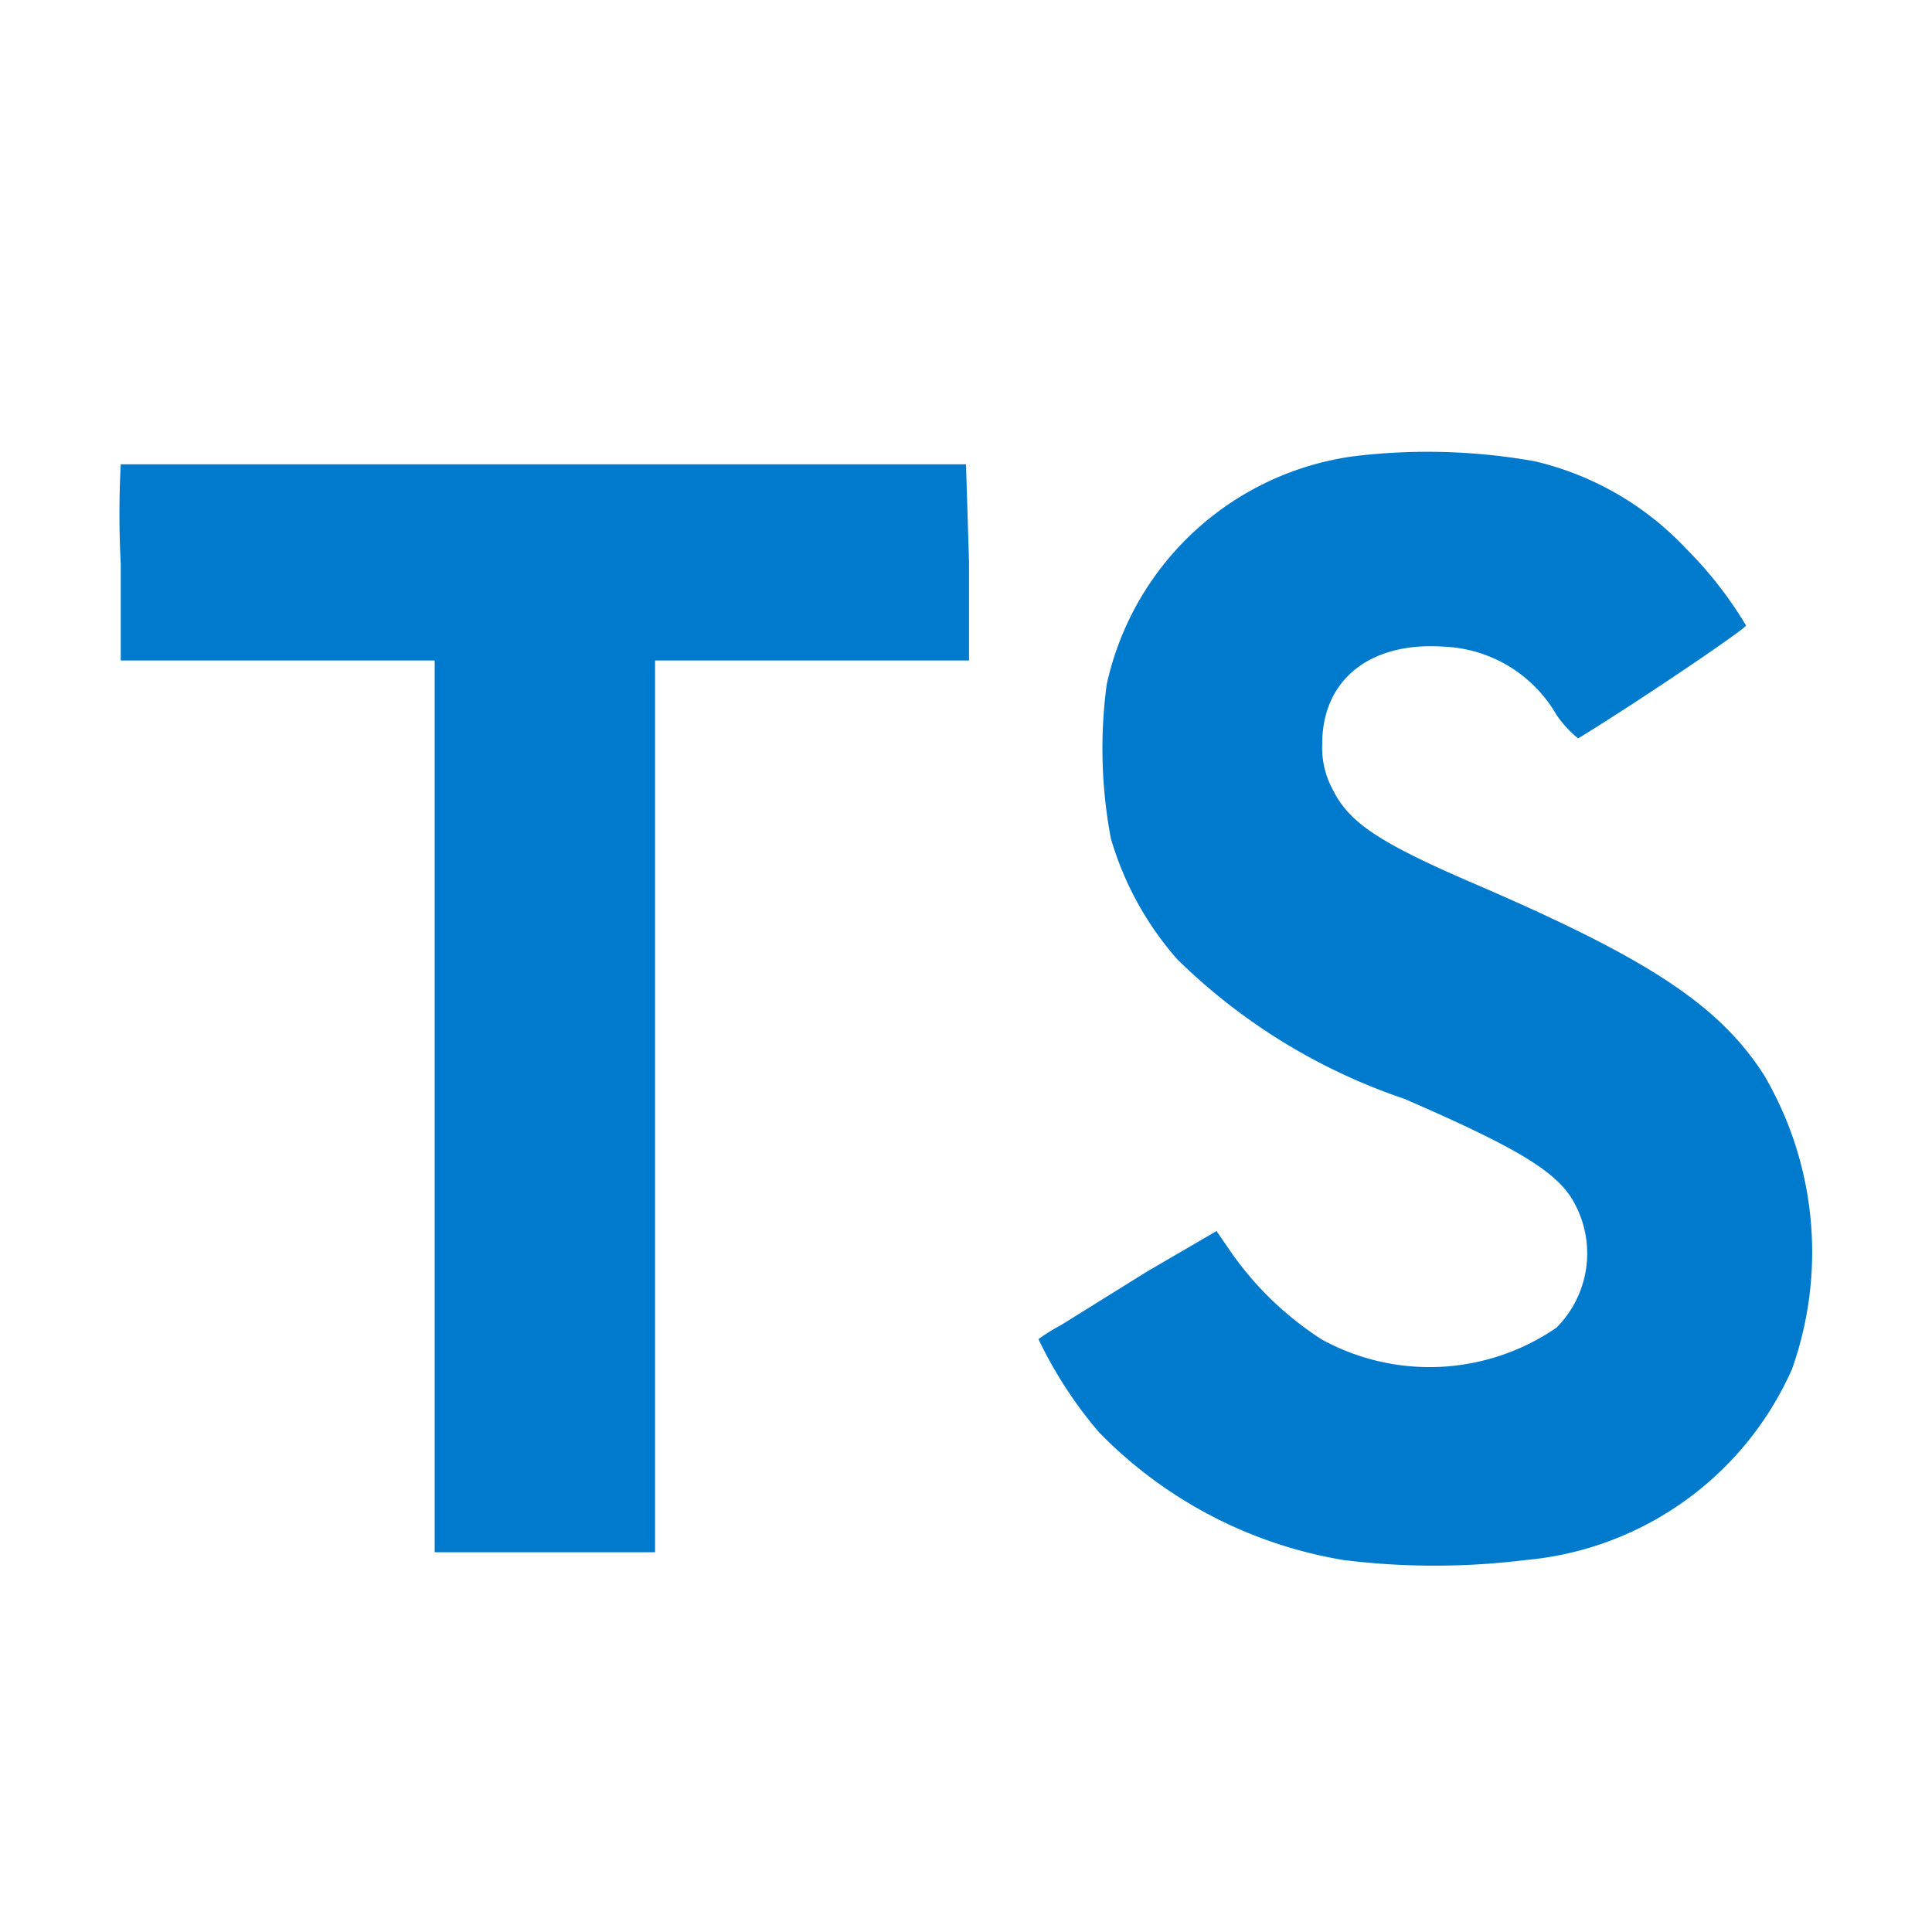 <svg xmlns="http://www.w3.org/2000/svg" viewBox="0 0 32 32"><title>file_type_typescript@2x</title><g id="typescript"><path d="M25.42,7.64a5,5,0,0,1,2.5,1.44,6.57,6.57,0,0,1,1,1.28c0,.05-1.72,1.22-2.78,1.87,0,0-.19-.14-.36-.39a2.26,2.26,0,0,0-1.88-1.13c-1.21-.08-2,.55-2,1.61a1.46,1.46,0,0,0,.17.75c.27.55.76.88,2.31,1.55,2.86,1.23,4.08,2,4.84,3.19a5.79,5.79,0,0,1,.46,4.87,5.35,5.35,0,0,1-4.42,3.16,12.24,12.24,0,0,1-3,0,7.33,7.33,0,0,1-4.06-2.12,7.05,7.05,0,0,1-1-1.54,3,3,0,0,1,.37-.23L19,21.06l1.15-.67.24.35a5.36,5.36,0,0,0,1.51,1.45,3.71,3.71,0,0,0,3.88-.2A1.74,1.74,0,0,0,26,19.8c-.31-.44-.94-.82-2.74-1.6a9.88,9.88,0,0,1-3.76-2.31,5.26,5.26,0,0,1-1.1-2,8,8,0,0,1-.07-2.55A4.86,4.86,0,0,1,22.4,7.56,10.11,10.11,0,0,1,25.42,7.64ZM16.05,9.31v1.63h-5.2V25.71H7.2V10.94H2V9.34A15.71,15.71,0,0,1,2,7.69s3.18,0,7,0l7,0Z" style="fill:#007acc"/></g></svg>